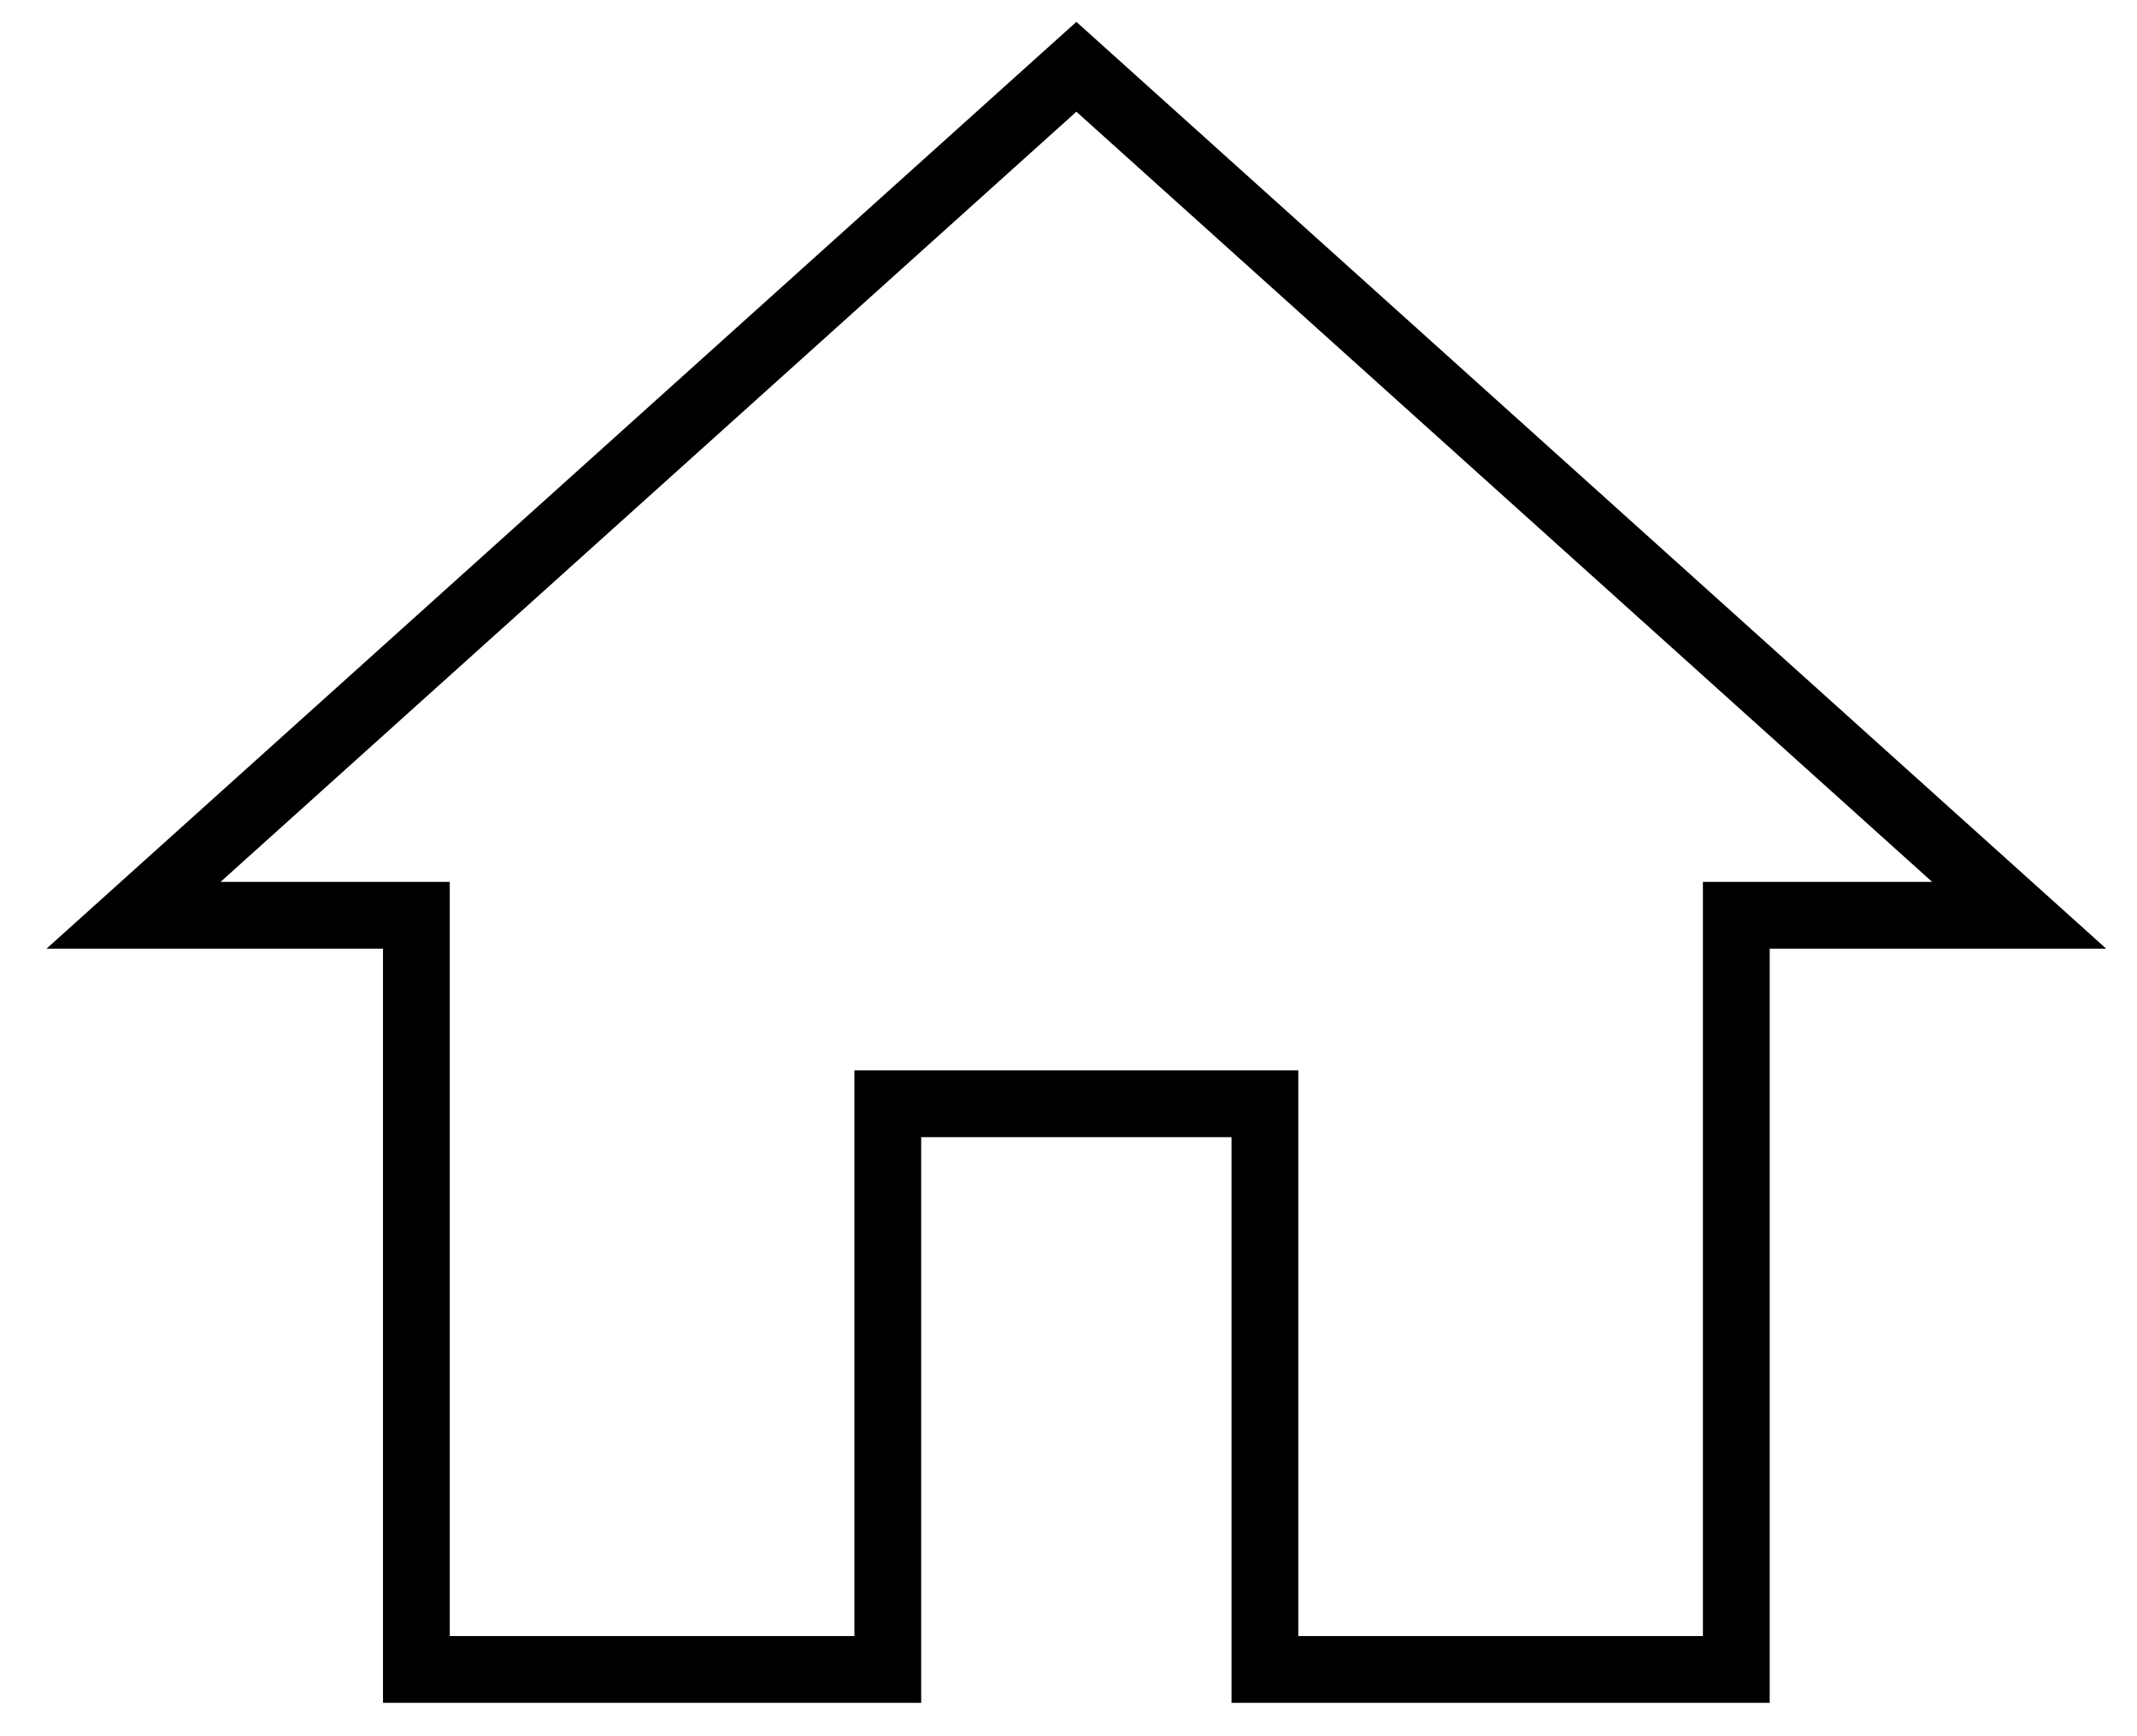 <svg width="32" height="26" viewBox="0 0 32 26" fill="none" xmlns="http://www.w3.org/2000/svg">
<path fill-rule="evenodd" clip-rule="evenodd" d="M13.294 25V16.529H18.941V25H26V13.706H30.235L16.118 1L2 13.706H6.235V25H13.294Z" stroke="black"/>
</svg>
